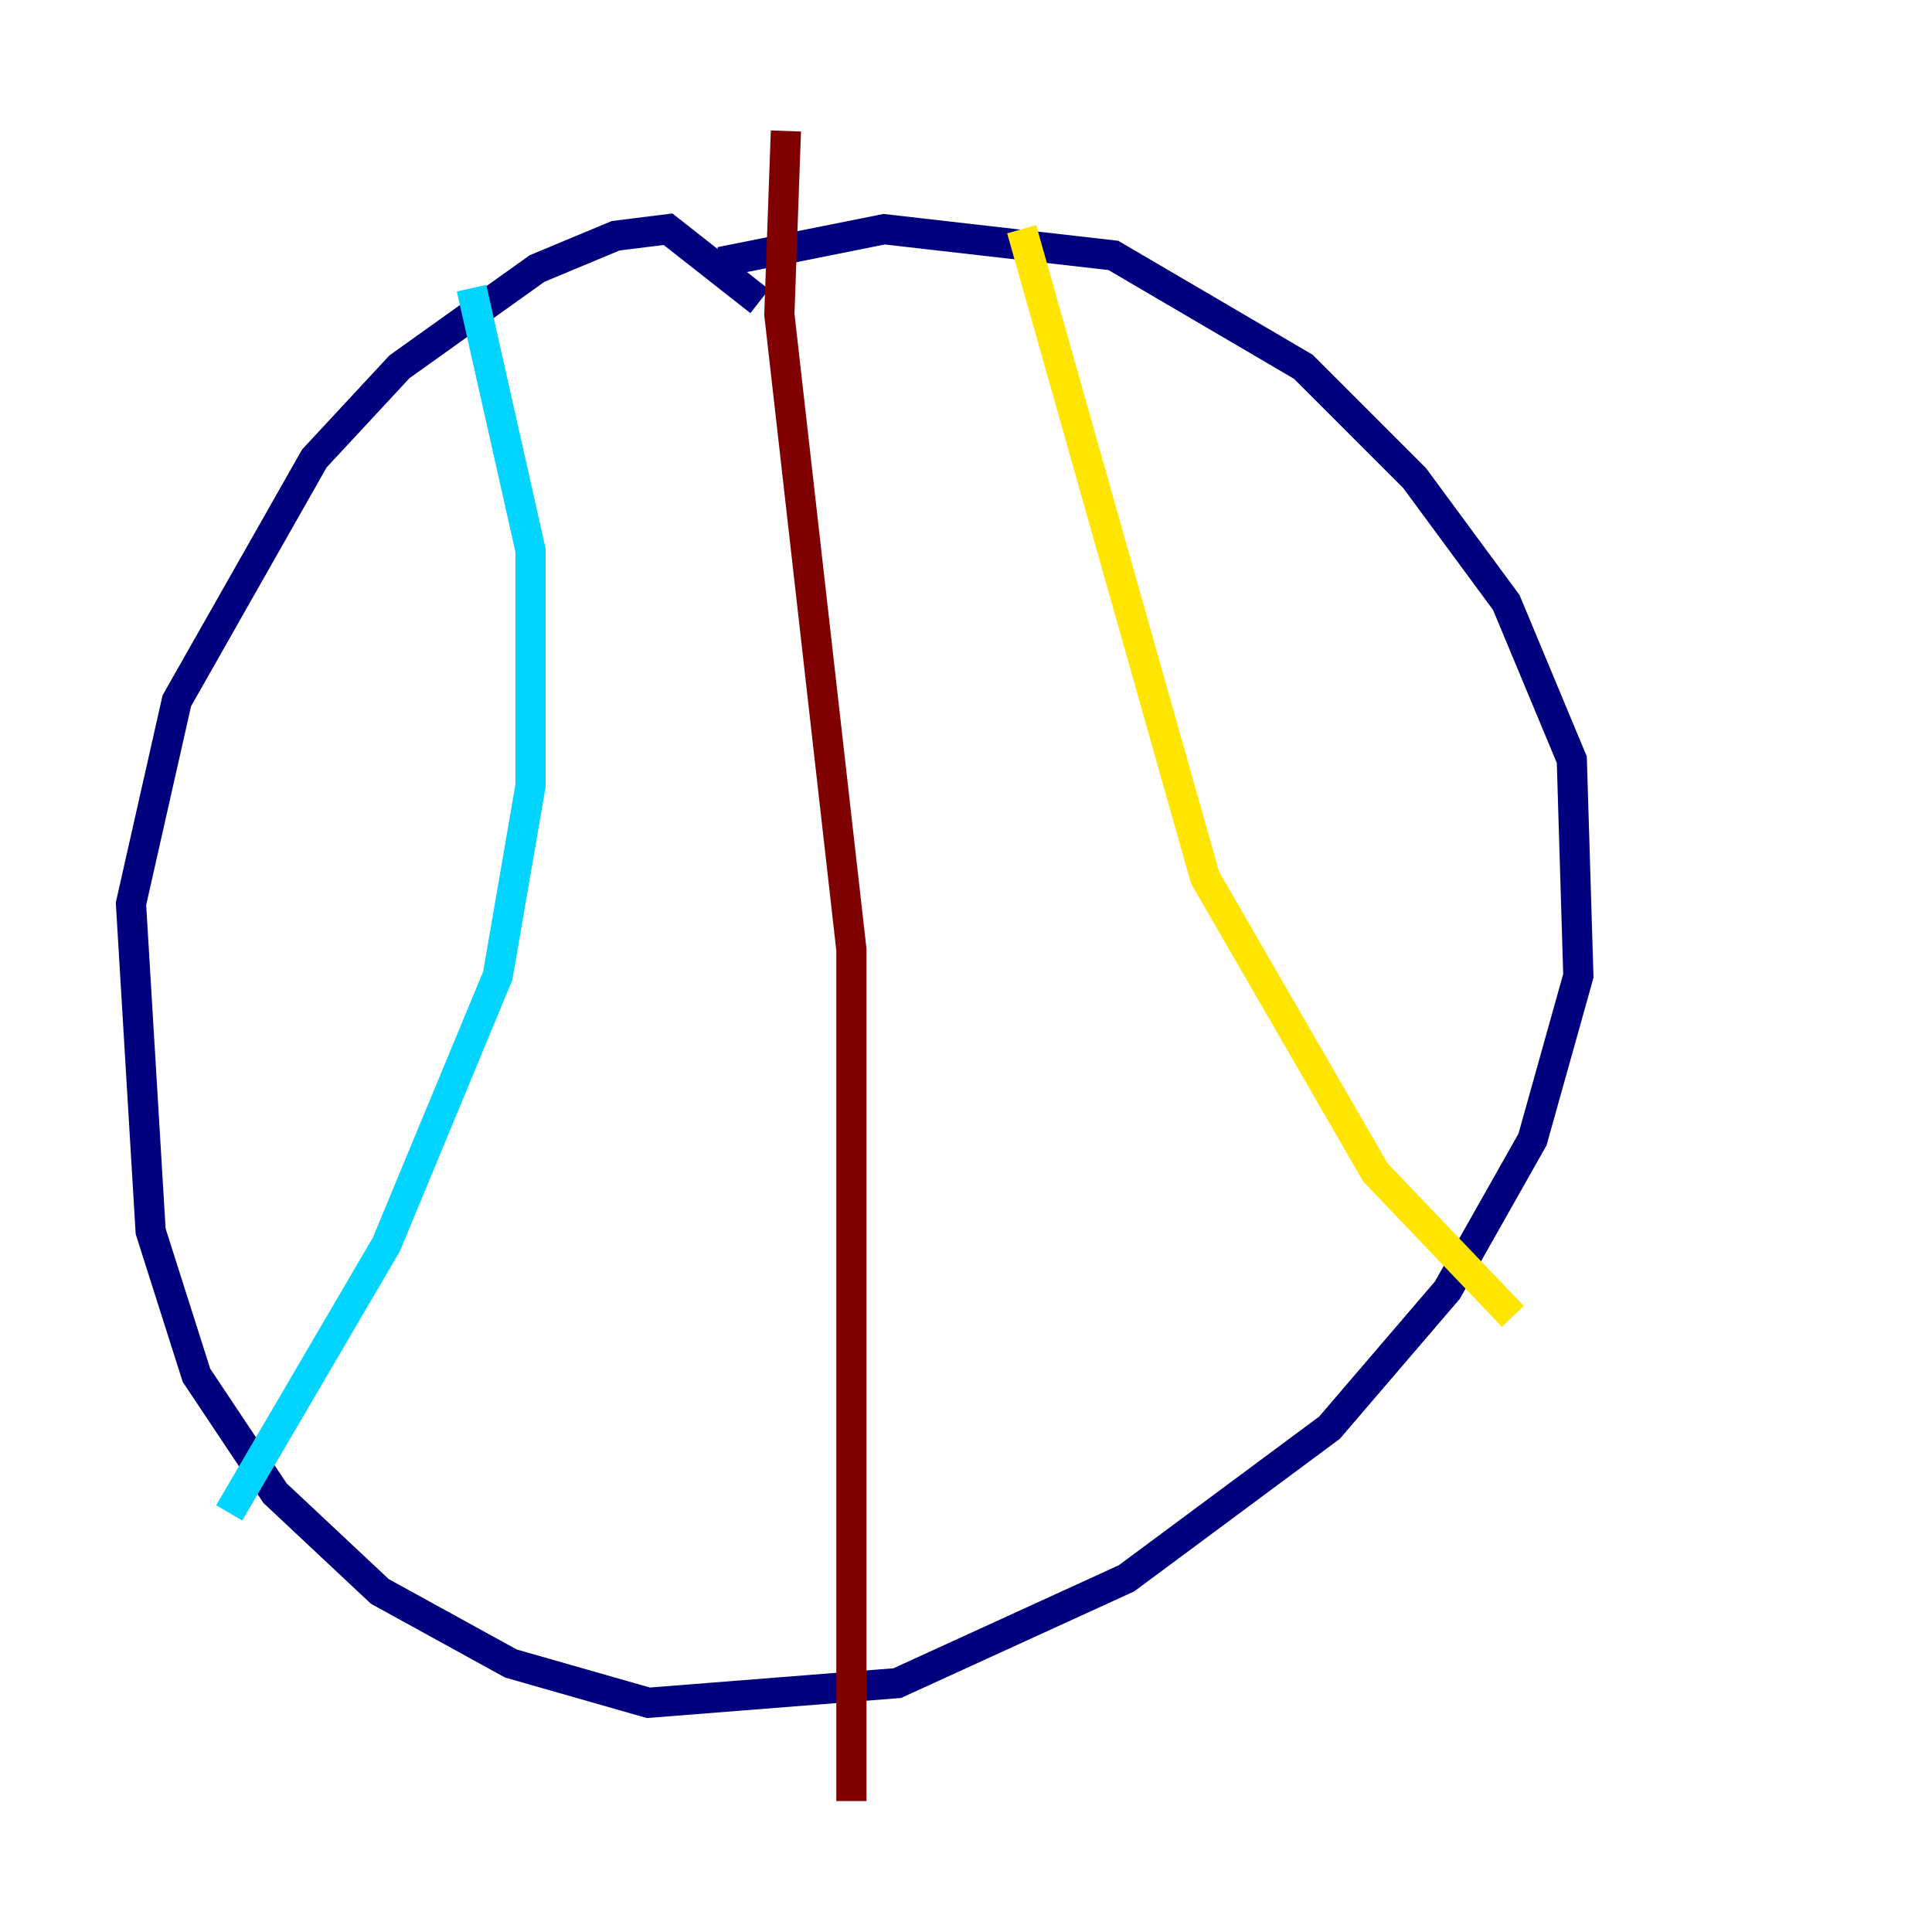 <?xml version="1.0" encoding="utf-8" ?>
<svg baseProfile="tiny" height="128" version="1.2" viewBox="0,0,128,128" width="128" xmlns="http://www.w3.org/2000/svg" xmlns:ev="http://www.w3.org/2001/xml-events" xmlns:xlink="http://www.w3.org/1999/xlink"><defs /><polyline fill="none" points="50.332,19.959 44.258,15.186 40.786,15.62 35.58,17.79 26.468,24.298 20.827,30.373 11.715,46.427 8.678,59.878 9.98,81.573 13.017,91.119 18.224,98.929 25.166,105.437 33.844,110.21 42.956,112.814 59.444,111.512 74.63,104.57 88.081,94.59 95.891,85.478 101.532,75.498 104.57,64.651 104.136,50.332 99.797,39.919 93.722,31.675 86.346,24.298 73.763,16.922 58.576,15.186 47.729,17.356" stroke="#00007f" stroke-width="2" /><polyline fill="none" points="31.241,19.091 35.146,36.447 35.146,52.068 32.976,64.651 25.6,82.441 15.186,100.231" stroke="#00d4ff" stroke-width="2" /><polyline fill="none" points="67.688,15.186 79.837,58.142 91.119,77.668 100.231,87.214" stroke="#ffe500" stroke-width="2" /><polyline fill="none" points="52.068,8.678 51.634,20.827 56.407,62.915 56.407,119.322" stroke="#7f0000" stroke-width="2" /></svg>